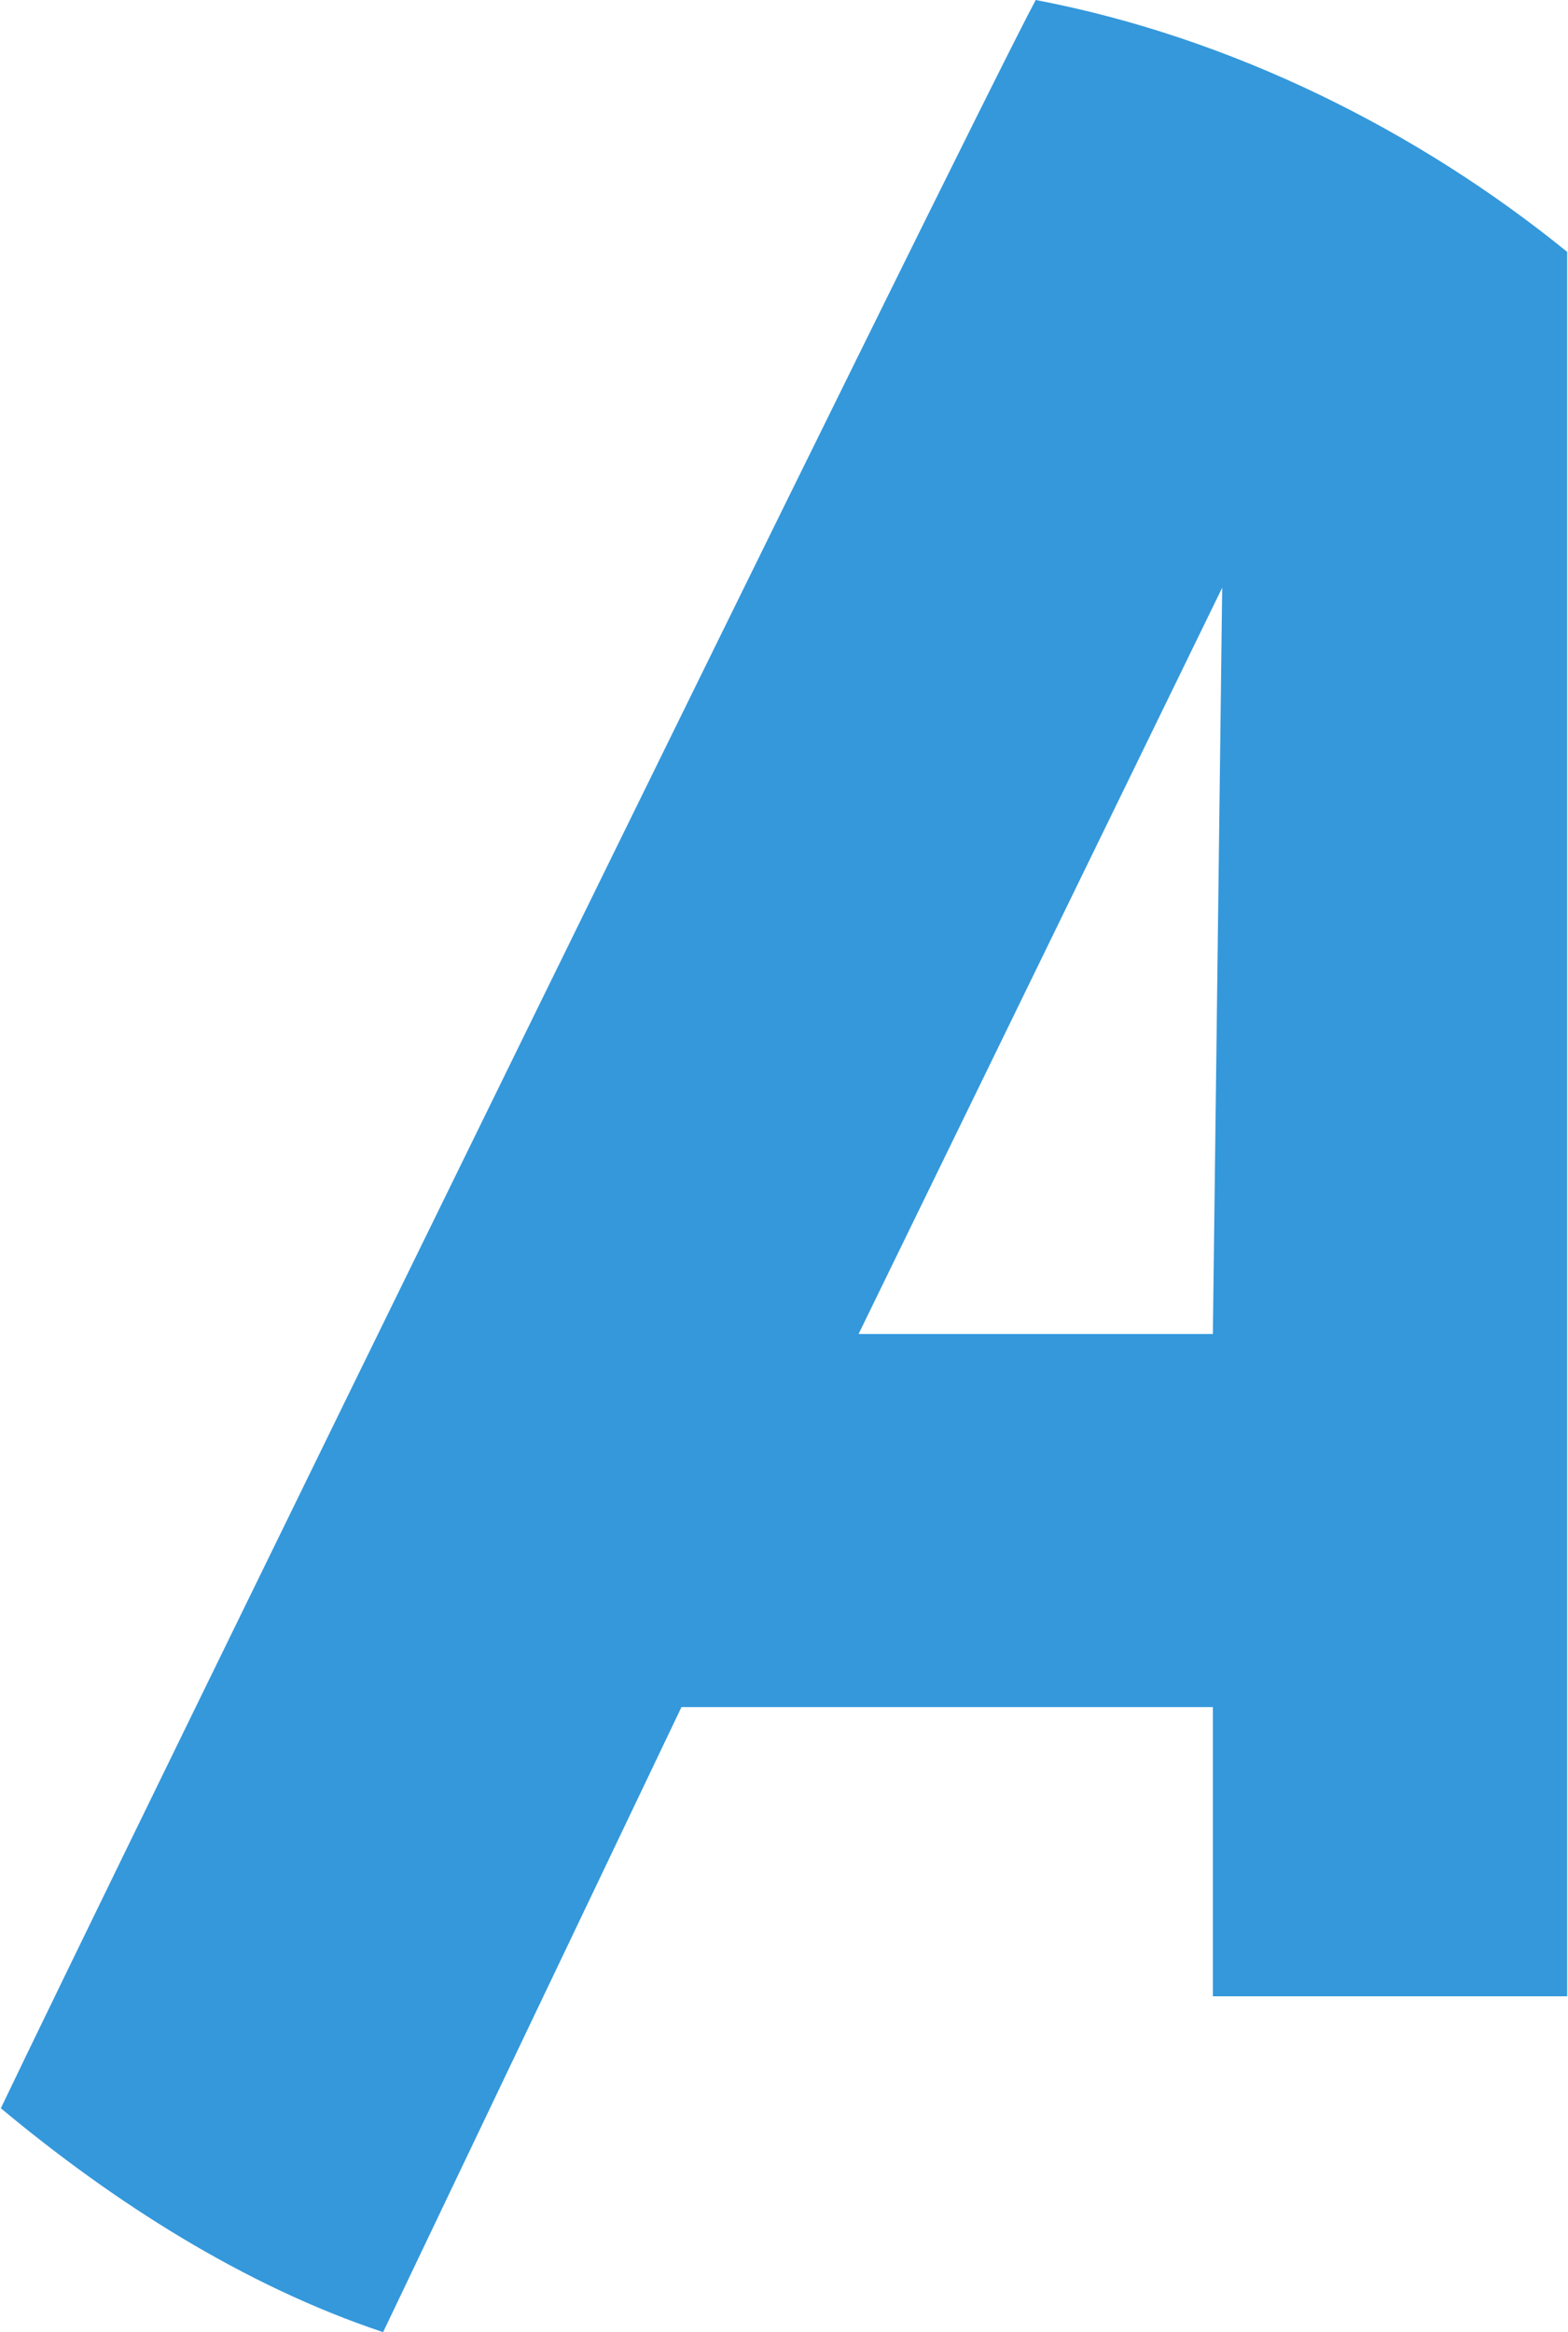 <?xml version="1.0" encoding="UTF-8"?>
<!DOCTYPE svg PUBLIC "-//W3C//DTD SVG 1.1//EN" "http://www.w3.org/Graphics/SVG/1.1/DTD/svg11.dtd">
<svg xmlns="http://www.w3.org/2000/svg" xml:space="preserve" width="259px" height="385px" version="1.1" style="shape-rendering:geometricPrecision; text-rendering:geometricPrecision; image-rendering:optimizeQuality; fill-rule:evenodd; clip-rule:evenodd" viewBox="0 0 168 250" xmlns:xlink="http://www.w3.org/1999/xlink">
  <path fill="#3498DB" d="M41 250l32 -67 57 0 0 -40 -38 0 39 -80 -1 80 0 71 38 0 0 -187c-16,-13 -36,-23 -57,-27 -7,13 -101,205 -111,226 12,10 26,19 41,24z"/>
</svg>
